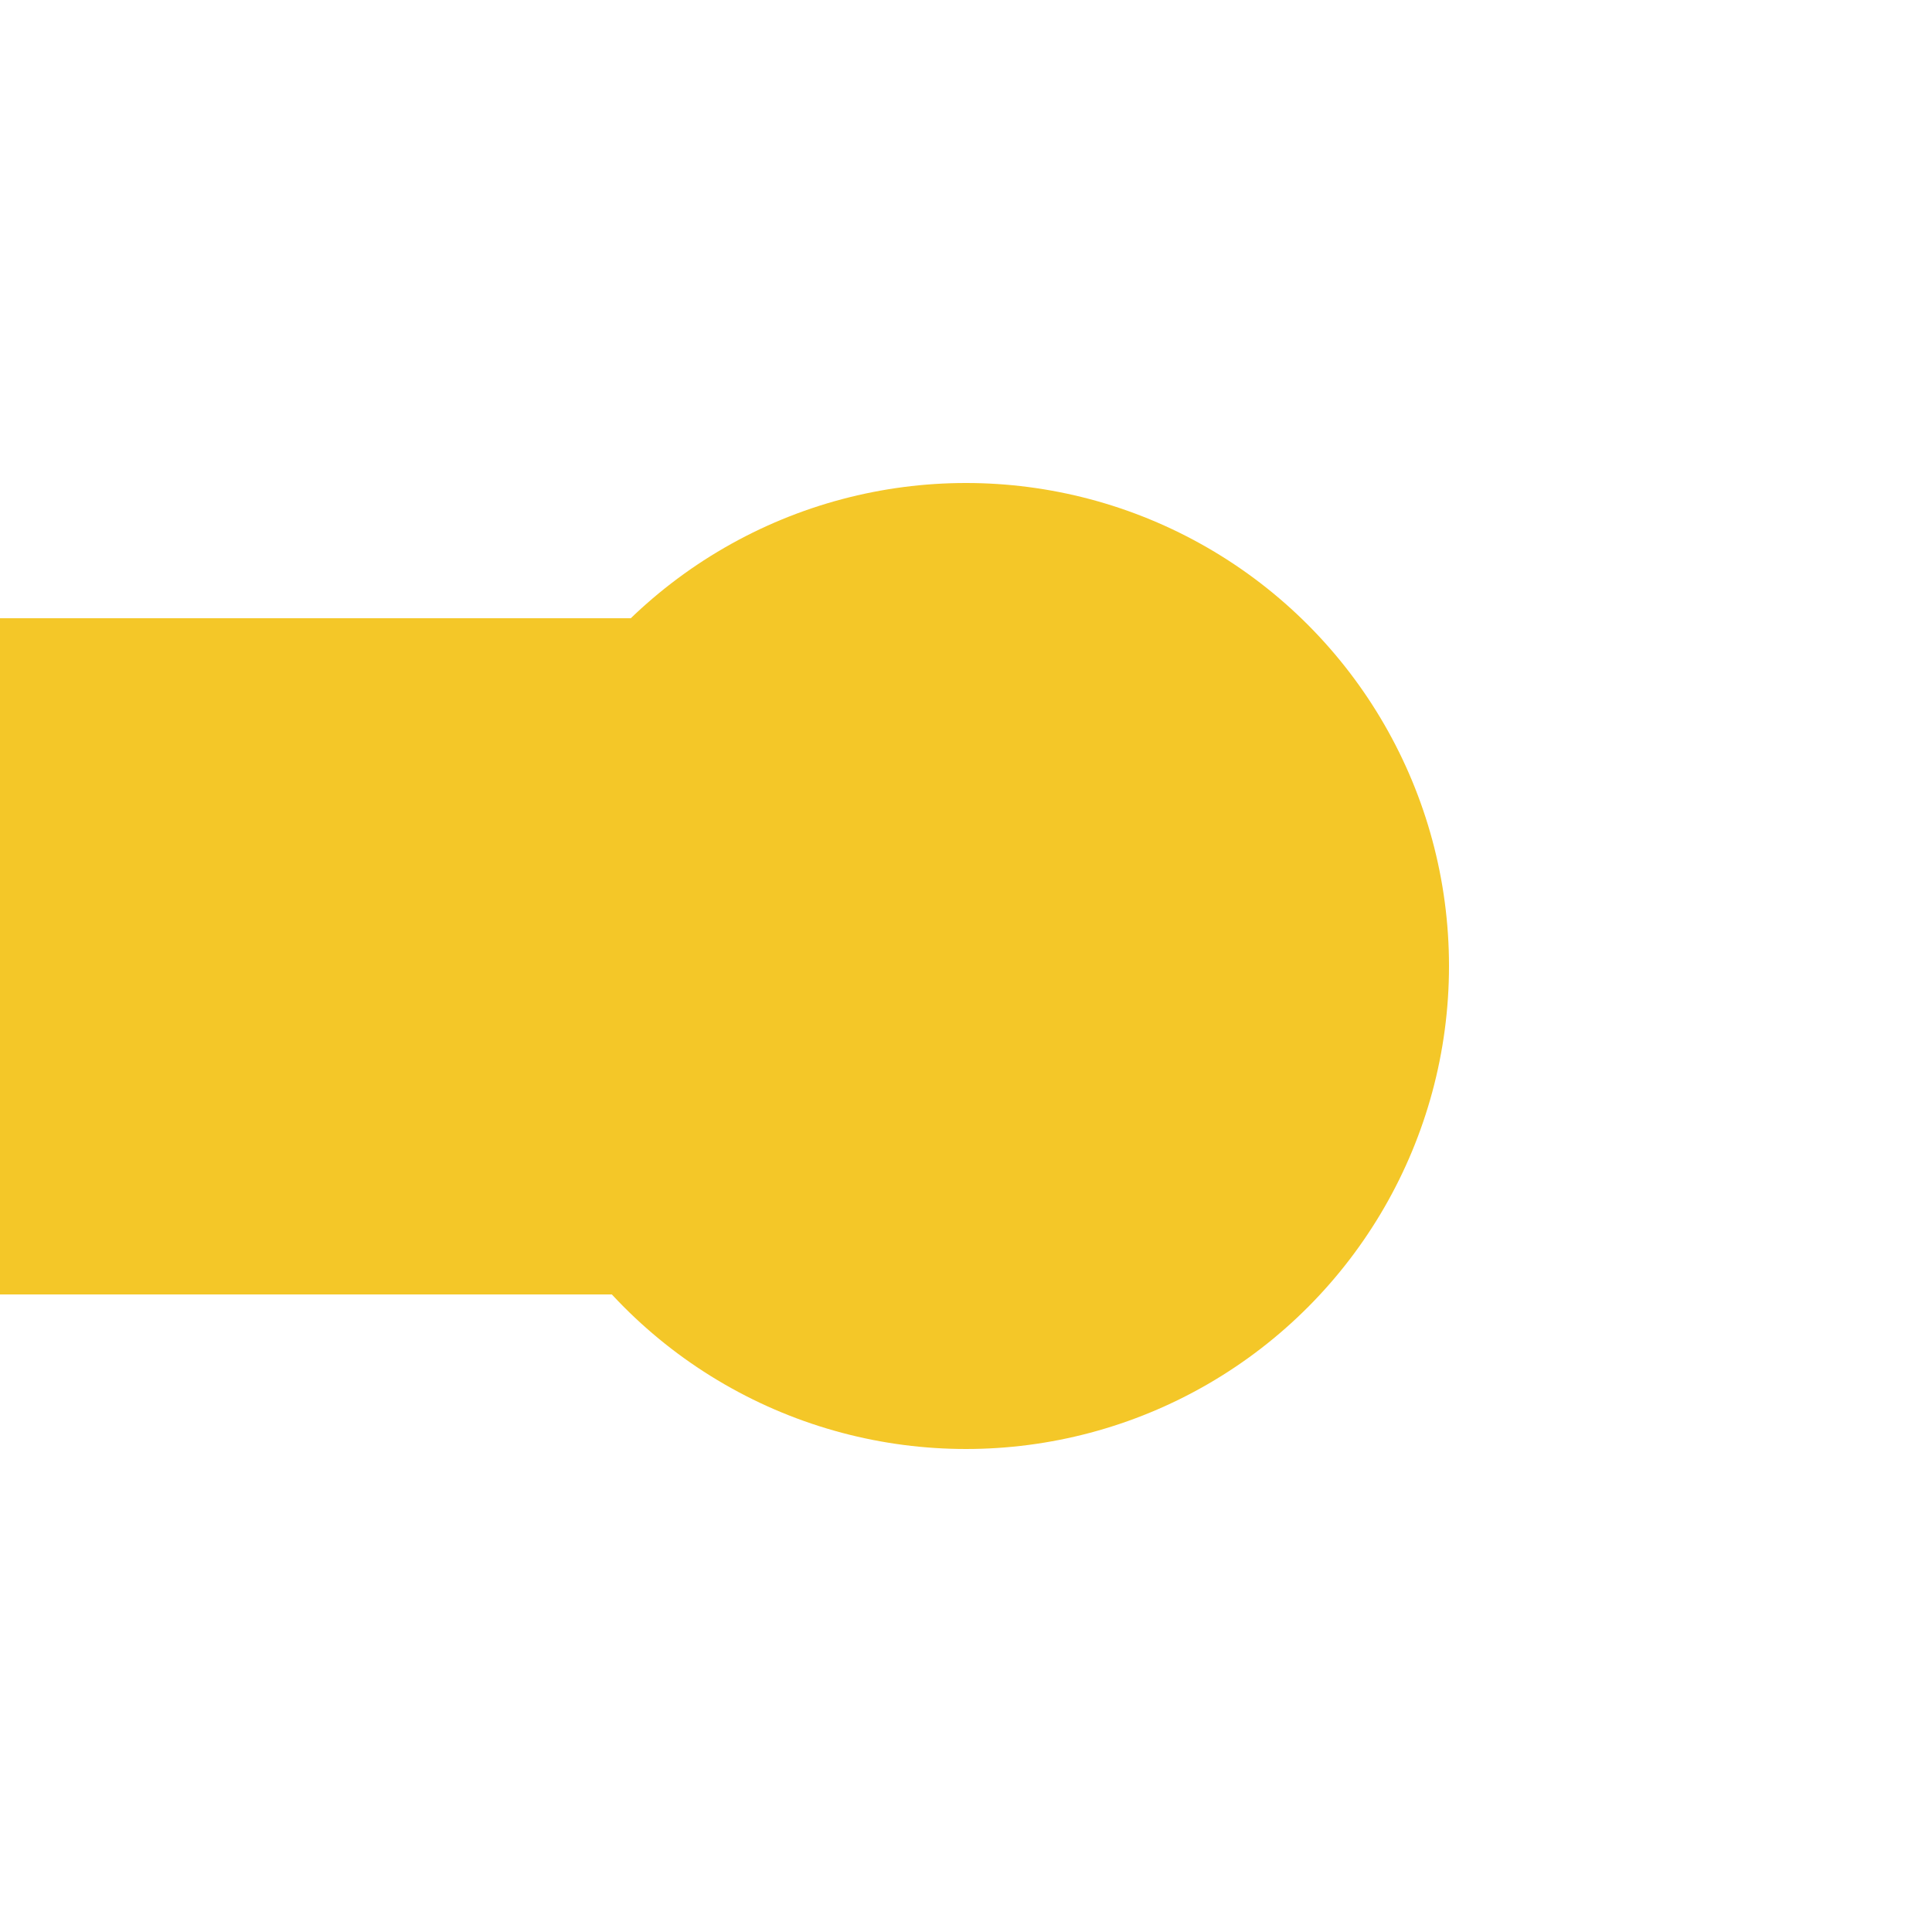 <svg width="100" height="100" viewBox="0 0 100 100" fill="none" xmlns="http://www.w3.org/2000/svg">
    <path d="M0 67L0 32H50.5C60.165 32 68 39.835 68 49.5V49.5C68 59.165 60.165 67 50.5 67H0Z" fill="#F4C728"/>
    <circle cx="50" cy="50" r="25" fill="#F4C728"/>
</svg>
